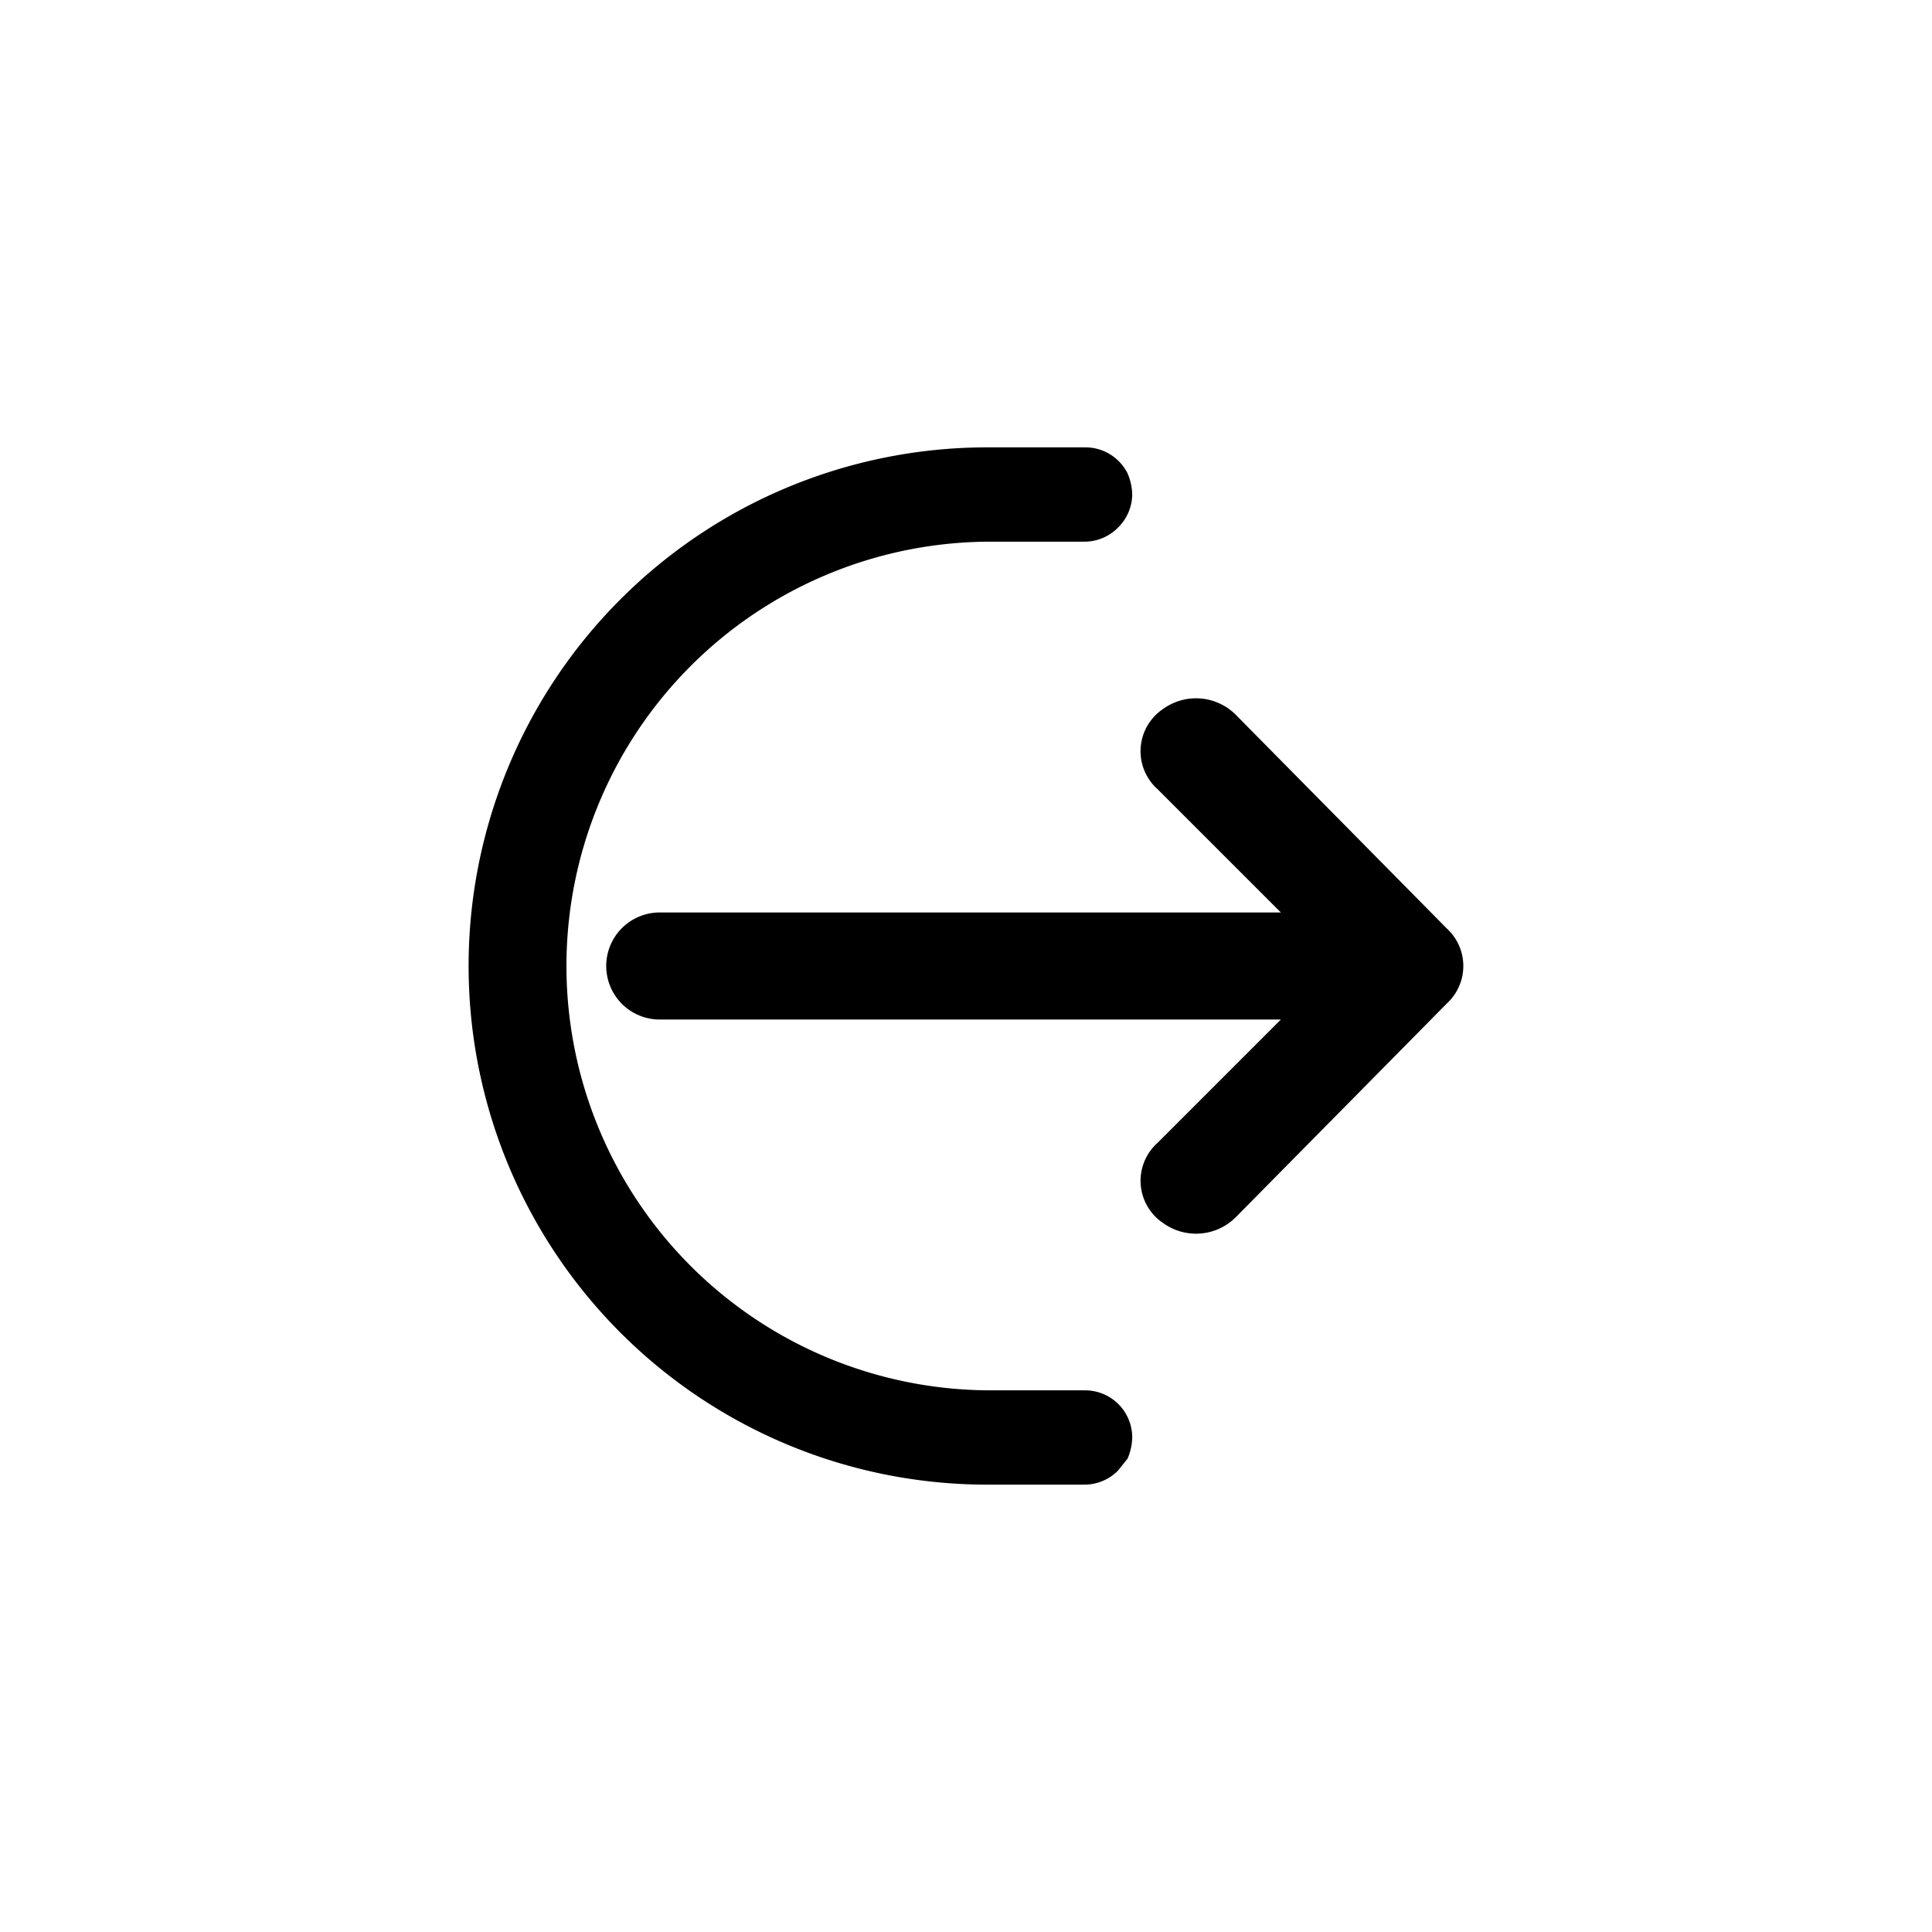 <svg xmlns="http://www.w3.org/2000/svg" xml:space="preserve" width="128" height="128" version="1.0">
    <path fill="none" d="M23.228 40.902h58.17v58.17h-58.17Z" style="stroke-width:1.212"/>
    <path d="m106.825 61.517-14.012-14.19a3.725 3.725 0 0 0-4.789-.355 3.37 3.37 0 0 0-.355 5.322l8.16 8.159h-41.15a3.547 3.547 0 0 0 0 7.094h41.15l-8.16 8.16a3.37 3.37 0 0 0 .355 5.32 3.725 3.725 0 0 0 4.789-.354l14.012-14.19a3.37 3.37 0 0 0 0-4.966z" style="stroke-width:1.774" transform="translate(-10.968)"/>
    <path d="M82.857 92.113H76.61a28.113 28.113 0 0 1 0-56.226h6.247a3.124 3.124 0 0 0 2.187-.937 3.124 3.124 0 0 0 .937-2.187 3.748 3.748 0 0 0-.312-1.406 3.124 3.124 0 0 0-2.812-1.718h-6.56a34.36 34.36 0 0 0 .157 68.722h6.403a3.124 3.124 0 0 0 2.187-.937l.625-.781a3.748 3.748 0 0 0 .312-1.406 3.124 3.124 0 0 0-3.124-3.124z" style="stroke-width:1.562" transform="translate(-10.968)"/>
</svg>
